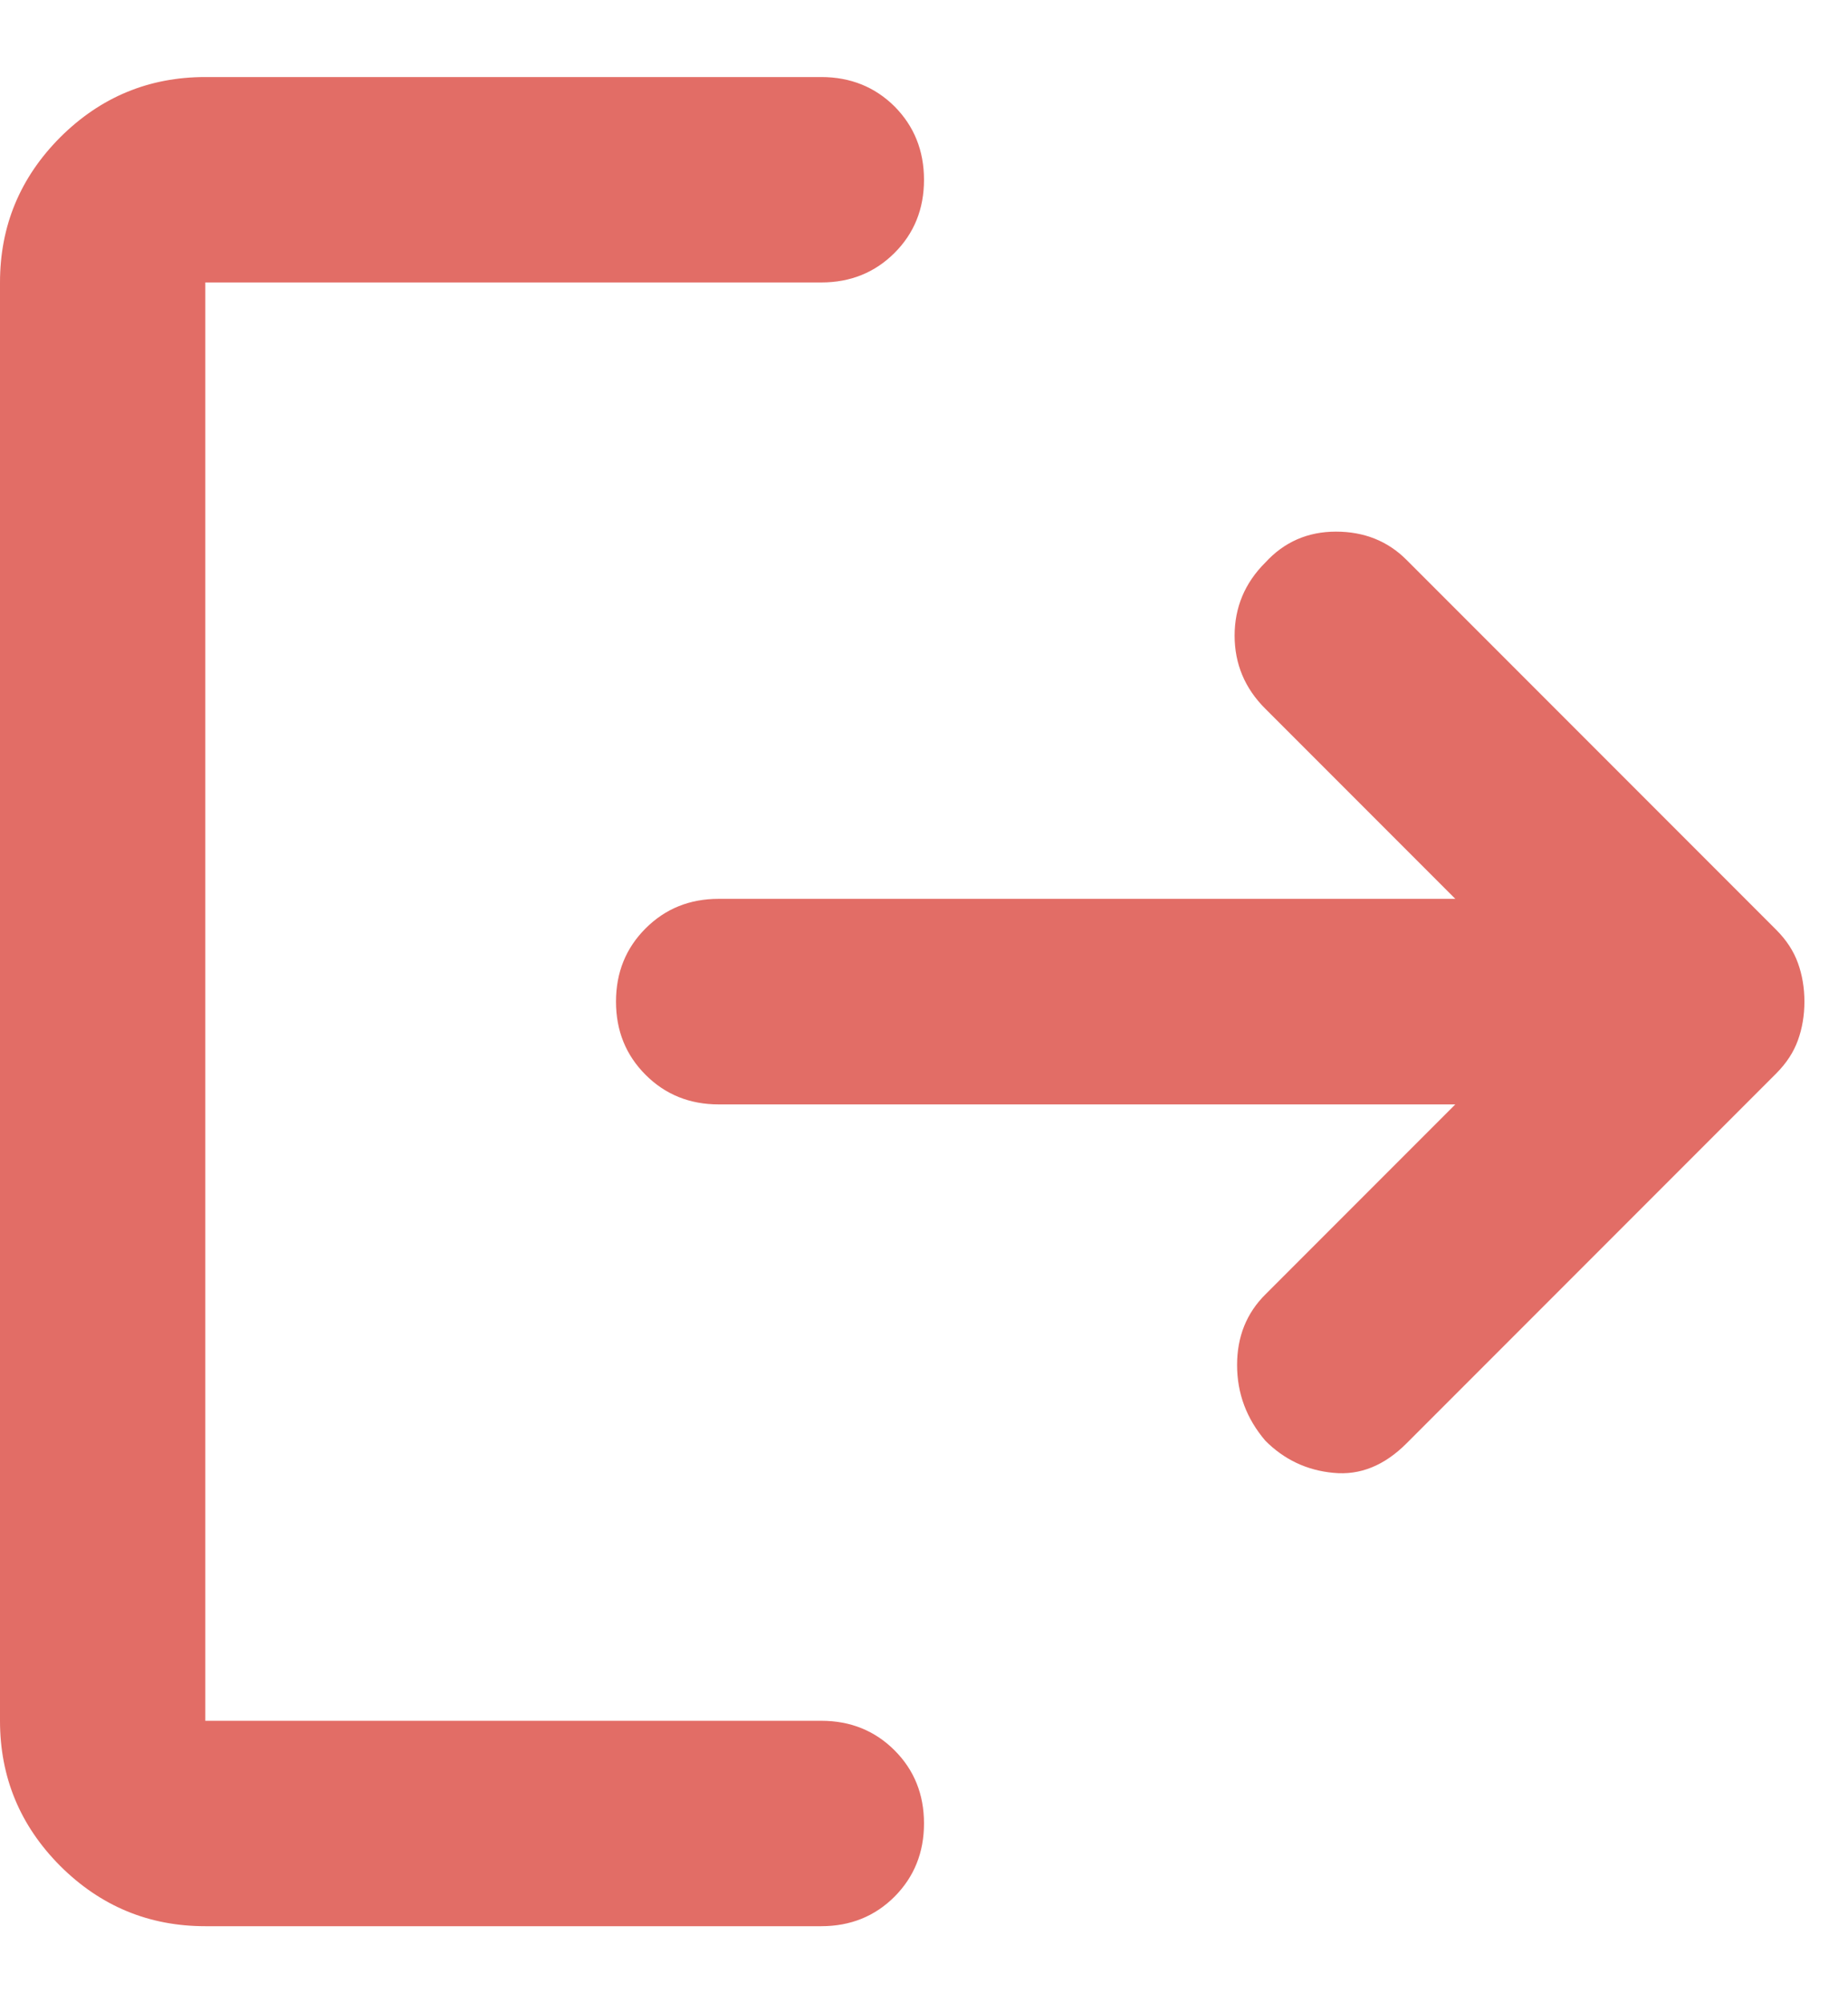 <svg width="12" height="13" viewBox="0 0 12 13" fill="none" xmlns="http://www.w3.org/2000/svg">
<path d="M8.217 9.35C8.094 9.206 8.033 9.042 8.033 8.858C8.033 8.675 8.094 8.522 8.217 8.4L9.45 7.167H4.667C4.478 7.167 4.32 7.103 4.192 6.975C4.064 6.847 4 6.689 4 6.5C4 6.311 4.064 6.153 4.192 6.025C4.32 5.897 4.478 5.833 4.667 5.833H9.45L8.217 4.6C8.083 4.467 8.017 4.308 8.017 4.125C8.017 3.942 8.083 3.783 8.217 3.65C8.339 3.517 8.492 3.45 8.675 3.45C8.858 3.45 9.011 3.511 9.133 3.633L11.533 6.033C11.6 6.1 11.647 6.172 11.675 6.25C11.703 6.328 11.717 6.411 11.717 6.5C11.717 6.589 11.703 6.672 11.675 6.75C11.647 6.828 11.6 6.9 11.533 6.967L9.133 9.367C8.989 9.511 8.831 9.575 8.659 9.558C8.486 9.542 8.339 9.472 8.217 9.35ZM1.333 12.5C0.967 12.5 0.653 12.37 0.391 12.109C0.13 11.847 0 11.533 0 11.167V1.833C0 1.467 0.13 1.153 0.391 0.891C0.653 0.63 0.967 0.5 1.333 0.5H5.333C5.522 0.5 5.681 0.564 5.809 0.691C5.936 0.819 6 0.978 6 1.167C6 1.356 5.936 1.514 5.809 1.641C5.681 1.769 5.522 1.833 5.333 1.833H1.333V11.167H5.333C5.522 11.167 5.681 11.231 5.809 11.359C5.936 11.486 6 11.644 6 11.833C6 12.022 5.936 12.18 5.809 12.308C5.681 12.436 5.522 12.5 5.333 12.5H1.333Z" fill="#E26D66"/>
</svg>
